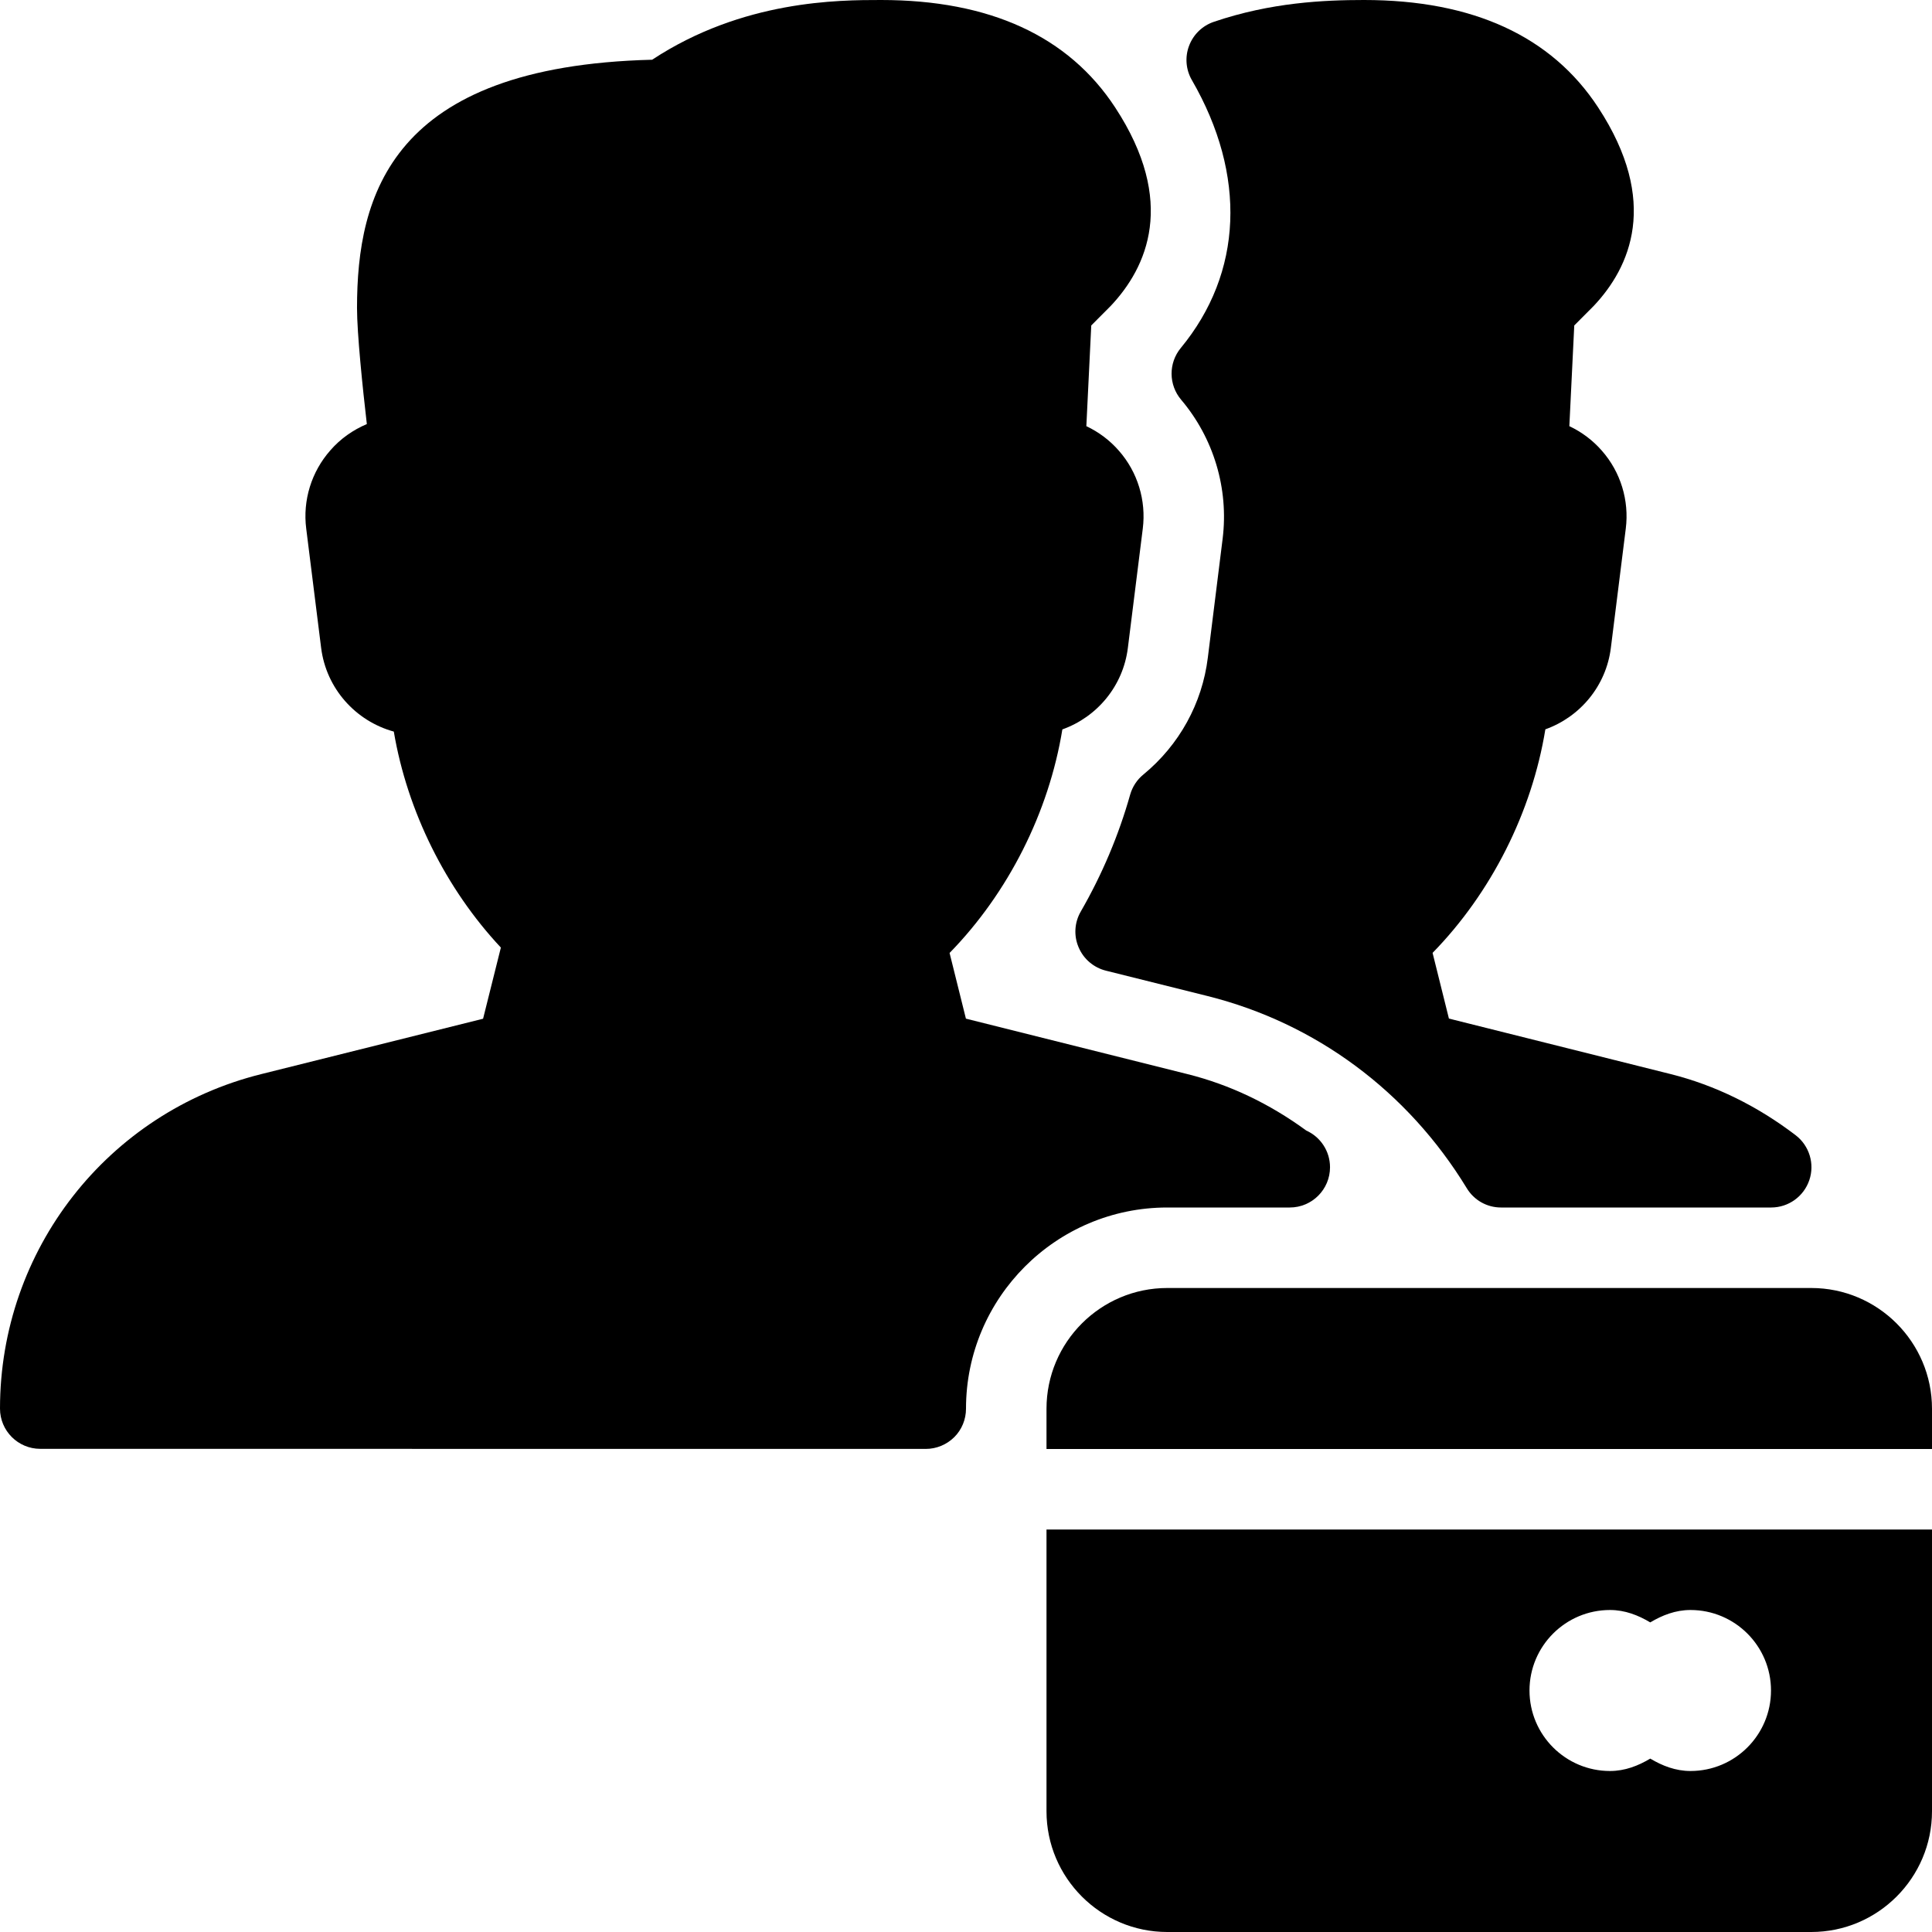 <?xml version="1.0" encoding="iso-8859-1"?>
<!-- Generator: Adobe Illustrator 19.2.1, SVG Export Plug-In . SVG Version: 6.00 Build 0)  -->
<svg version="1.1" xmlns="http://www.w3.org/2000/svg" xmlns:xlink="http://www.w3.org/1999/xlink" x="0px" y="0px"
	 viewBox="0 0 24 24" style="enable-background:new 0 0 24 24;" xml:space="preserve">
<g id="Add_Users">
</g>
<g id="Remove_Users">
</g>
<g id="Delete_Users">
</g>
<g id="Done_3">
</g>
<g id="At_Symbol_3">
</g>
<g id="Question_3">
</g>
<g id="Answer_3">
</g>
<g id="Bring_Up_3">
</g>
<g id="Bring_Down_3">
</g>
<g id="Dismiss_Users">
</g>
<g id="Users_Speed_3">
</g>
<g id="Users_Settings">
</g>
<g id="Refresh_Users">
</g>
<g id="Time_3">
</g>
<g id="Dollar_3">
</g>
<g id="Euro_3">
</g>
<g id="Pound_3">
</g>
<g id="Bitcoin_3">
</g>
<g id="Global_Users">
</g>
<g id="Waiting_Users">
</g>
<g id="Writing_Users">
</g>
<g id="Search_Users">
</g>
<g id="Lock_Users">
</g>
<g id="Mark_Users">
</g>
<g id="Share_Users">
</g>
<g id="Shopping_3">
</g>
<g id="Download_3">
</g>
<g id="Upload_3">
</g>
<g id="Users_Statistics">
</g>
<g id="Users_Defense">
</g>
<g id="Car_3">
</g>
<g id="Home_3">
</g>
<g id="Park_3">
</g>
<g id="Recicle_Users">
</g>
<g id="Wifi_3">
</g>
<g id="Attach_3">
</g>
<g id="Disabled_Users">
</g>
<g id="Users_Card">
	<g>
		<path d="M13,22.5c0,0.827,0.673,1.5,1.5,1.5h8c0.827,0,1.5-0.673,1.5-1.5V19H13V22.5z M20,20c0.186,0,0.351,0.065,0.5,0.154
			C20.649,20.065,20.814,20,21,20c0.552,0,1,0.448,1,1s-0.448,1-1,1c-0.186,0-0.351-0.065-0.5-0.154C20.351,21.935,20.186,22,20,22
			c-0.552,0-1-0.448-1-1S19.448,20,20,20z"/>
		<path d="M22.5,16h-8c-0.827,0-1.5,0.673-1.5,1.5V18h11v-0.5C24,16.673,23.327,16,22.5,16z"/>
		<path d="M15.004,8.17c-0.07,0.569-0.355,1.085-0.801,1.452c-0.079,0.064-0.136,0.152-0.164,0.25
			c-0.142,0.503-0.348,0.991-0.613,1.451c-0.079,0.136-0.089,0.301-0.027,0.445c0.061,0.145,0.187,0.252,0.339,0.29l1.262,0.315
			c1.344,0.336,2.487,1.184,3.22,2.386C18.31,14.909,18.471,15,18.646,15h3.356c0.215,0,0.405-0.137,0.474-0.34s0-0.428-0.17-0.558
			c-0.48-0.366-1.002-0.621-1.551-0.759l-2.756-0.69l-0.203-0.816c0.729-0.746,1.233-1.747,1.401-2.777
			c0.431-0.154,0.756-0.539,0.814-1.015l0.185-1.479C20.24,6.217,20.132,5.864,19.9,5.6c-0.113-0.13-0.252-0.234-0.405-0.306
			l0.061-1.251l0.243-0.244c0.449-0.477,0.822-1.291,0.054-2.464C19.273,0.449,18.295,0,16.944,0c-0.496,0-1.156,0.03-1.865,0.271
			c-0.142,0.048-0.255,0.157-0.308,0.298c-0.053,0.14-0.04,0.297,0.035,0.426c0.683,1.181,0.633,2.394-0.138,3.328
			c-0.154,0.187-0.152,0.457,0.004,0.642c0.405,0.478,0.593,1.106,0.516,1.727L15.004,8.17z"/>
		<path d="M16.002,15c0.008,0,0.015,0,0.02,0c0.276,0,0.5-0.224,0.5-0.5c0-0.203-0.121-0.378-0.295-0.456
			c-0.458-0.335-0.953-0.57-1.472-0.7l-2.756-0.69l-0.203-0.816c0.729-0.746,1.233-1.747,1.401-2.777
			c0.431-0.154,0.756-0.539,0.814-1.015l0.185-1.479C14.24,6.217,14.132,5.864,13.9,5.6c-0.113-0.13-0.252-0.234-0.405-0.306
			l0.061-1.251l0.243-0.244c0.449-0.477,0.822-1.291,0.054-2.464C13.273,0.449,12.295,0,10.944,0c-0.521,0-1.716,0-2.843,0.742
			C4.855,0.823,4.435,2.429,4.435,3.826c0,0.317,0.069,0.984,0.122,1.442C4.385,5.341,4.229,5.45,4.104,5.594
			c-0.235,0.266-0.345,0.621-0.3,0.973l0.185,1.479c0.063,0.508,0.43,0.912,0.903,1.042c0.167,0.987,0.645,1.952,1.33,2.683
			l-0.221,0.884l-2.756,0.688C1.334,13.819,0,15.528,0,17.498c0,0.276,0.224,0.5,0.5,0.5l11,0.001c0.133,0,0.26-0.053,0.354-0.146
			S12,17.632,12,17.499C12,16.121,13.121,15,14.5,15H16.002z"/>
	</g>
</g>
<g id="Gaming_3">
</g>
<g id="Cloud_3">
</g>
<g id="Database_3">
</g>
<g id="Copyright_3">
</g>
<g id="No_Copzright_3">
</g>
<g id="Creative_Commun_3">
</g>
<g id="Eco-Friendly_3">
</g>
<g id="Percentage_3">
</g>
<g id="Users_Love">
</g>
<g id="Users_Place">
</g>
<g id="Users_Key">
</g>
<g id="Sleeping_3">
</g>
</svg>
